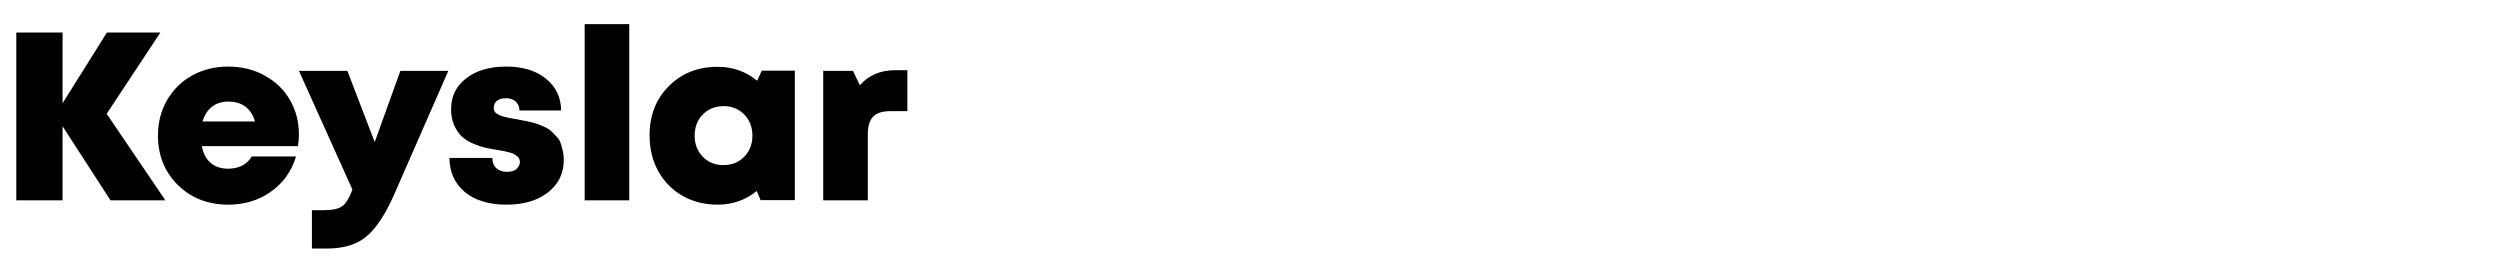 <svg width="1460" height="150" viewBox="0 0 1460 150" fill="none" xmlns="http://www.w3.org/2000/svg">
<g clip-path="url(#clip0_2370_7667)">
<path d="M96.6 117H64.54L36.54 73.74V117H9.52V19H36.54V60.3L62.44 19H93.66L62.3 66.46L96.6 117ZM174.557 78.5C174.557 80.647 174.37 82.933 173.997 85.36H117.857C118.697 89.653 120.424 92.92 123.037 95.16C125.744 97.4 129.15 98.52 133.257 98.52C135.31 98.52 137.224 98.24 138.997 97.68C140.77 97.12 142.31 96.327 143.617 95.3C145.017 94.18 146.137 92.873 146.977 91.38H172.877C170.264 100.06 165.364 106.92 158.177 111.96C151.084 117 142.777 119.52 133.257 119.52C121.497 119.52 111.697 115.693 103.857 108.04C96.11 100.293 92.237 90.68 92.237 79.2C92.237 71.547 94.01 64.64 97.557 58.48C101.104 52.32 106.004 47.513 112.257 44.06C118.51 40.607 125.51 38.88 133.257 38.88C141.284 38.88 148.424 40.653 154.677 44.2C161.024 47.653 165.924 52.413 169.377 58.48C172.83 64.453 174.557 71.127 174.557 78.5ZM133.257 59.32C129.524 59.32 126.35 60.347 123.737 62.4C121.217 64.36 119.397 67.207 118.277 70.94H148.937C146.604 63.193 141.377 59.32 133.257 59.32ZM233.81 41.4H261.81L230.17 113.64C224.943 125.4 219.53 133.567 213.93 138.14C208.33 142.807 200.723 145.14 191.11 145.14H182.15V122.74H189.29C194.237 122.74 197.783 121.947 199.93 120.36C202.077 118.773 204.037 115.553 205.81 110.7L174.59 41.4H202.87L218.83 82.98L233.81 41.4ZM295.778 119.52C285.512 119.52 277.392 117.047 271.418 112.1C265.538 107.153 262.552 100.527 262.458 92.22H287.518C287.518 94.833 288.312 96.84 289.898 98.24C291.485 99.64 293.585 100.34 296.198 100.34C297.505 100.34 298.718 100.153 299.838 99.78C300.958 99.313 301.845 98.613 302.498 97.68C303.245 96.747 303.618 95.673 303.618 94.46C303.618 93.06 302.965 91.893 301.658 90.96C300.445 90.027 299.045 89.373 297.458 89C295.872 88.533 293.585 88.067 290.598 87.6C287.705 87.133 285.232 86.667 283.178 86.2C281.218 85.733 278.885 84.94 276.178 83.82C273.472 82.607 271.278 81.207 269.598 79.62C267.918 78.033 266.472 75.887 265.258 73.18C264.045 70.473 263.438 67.347 263.438 63.8C263.438 56.24 266.378 50.22 272.258 45.74C278.138 41.167 285.932 38.88 295.638 38.88C305.252 38.88 312.952 41.213 318.738 45.88C324.618 50.547 327.605 56.753 327.698 64.5H303.338C303.338 62.913 302.965 61.607 302.218 60.58C301.565 59.46 300.632 58.667 299.418 58.2C298.298 57.64 296.945 57.36 295.358 57.36C293.212 57.36 291.485 57.873 290.178 58.9C288.965 59.927 288.358 61.28 288.358 62.96C288.358 63.707 288.498 64.36 288.778 64.92C289.058 65.48 289.525 65.993 290.178 66.46C290.925 66.833 291.578 67.16 292.138 67.44C292.698 67.72 293.585 68 294.798 68.28C296.105 68.56 297.132 68.793 297.878 68.98C298.625 69.073 299.792 69.26 301.378 69.54C303.338 69.913 304.692 70.193 305.438 70.38C306.278 70.473 307.678 70.753 309.638 71.22C311.598 71.687 313.045 72.107 313.978 72.48C314.912 72.76 316.172 73.273 317.758 74.02C319.438 74.767 320.698 75.513 321.538 76.26C322.378 77.007 323.358 77.987 324.478 79.2C325.692 80.32 326.578 81.533 327.138 82.84C327.698 84.147 328.165 85.733 328.538 87.6C329.005 89.373 329.238 91.287 329.238 93.34C329.238 101.273 326.158 107.62 319.998 112.38C313.932 117.14 305.858 119.52 295.778 119.52ZM341.444 117V14.1H367.484V117H341.444ZM444.866 41.26H464.186V116.86H444.166L441.926 111.54C435.393 116.86 427.786 119.52 419.106 119.52C411.453 119.52 404.593 117.793 398.526 114.34C392.553 110.887 387.84 106.08 384.386 99.92C381.026 93.76 379.346 86.807 379.346 79.06C379.346 67.393 383.08 57.827 390.546 50.36C398.013 42.8 407.533 39.02 419.106 39.02C427.88 39.02 435.58 41.727 442.206 47.14L444.866 41.26ZM410.426 91.52C413.6 94.787 417.613 96.42 422.466 96.42C427.413 96.42 431.473 94.787 434.646 91.52C437.82 88.253 439.406 84.147 439.406 79.2C439.406 74.253 437.82 70.147 434.646 66.88C431.473 63.613 427.46 61.98 422.606 61.98C417.66 61.98 413.6 63.613 410.426 66.88C407.253 70.147 405.666 74.253 405.666 79.2C405.666 84.147 407.253 88.253 410.426 91.52ZM523.04 40.98H529.9V64.92H519.82C515.247 64.92 511.933 65.993 509.88 68.14C507.827 70.287 506.8 73.74 506.8 78.5V117H480.76V41.4H498.12L502.18 49.8C507.22 43.92 514.173 40.98 523.04 40.98Z" fill="black"/>
</g>
<defs>
<clipPath id="clip0_2370_7667">
<rect width="1460" height="150" fill="white"/>
</clipPath>
</defs>
</svg>
